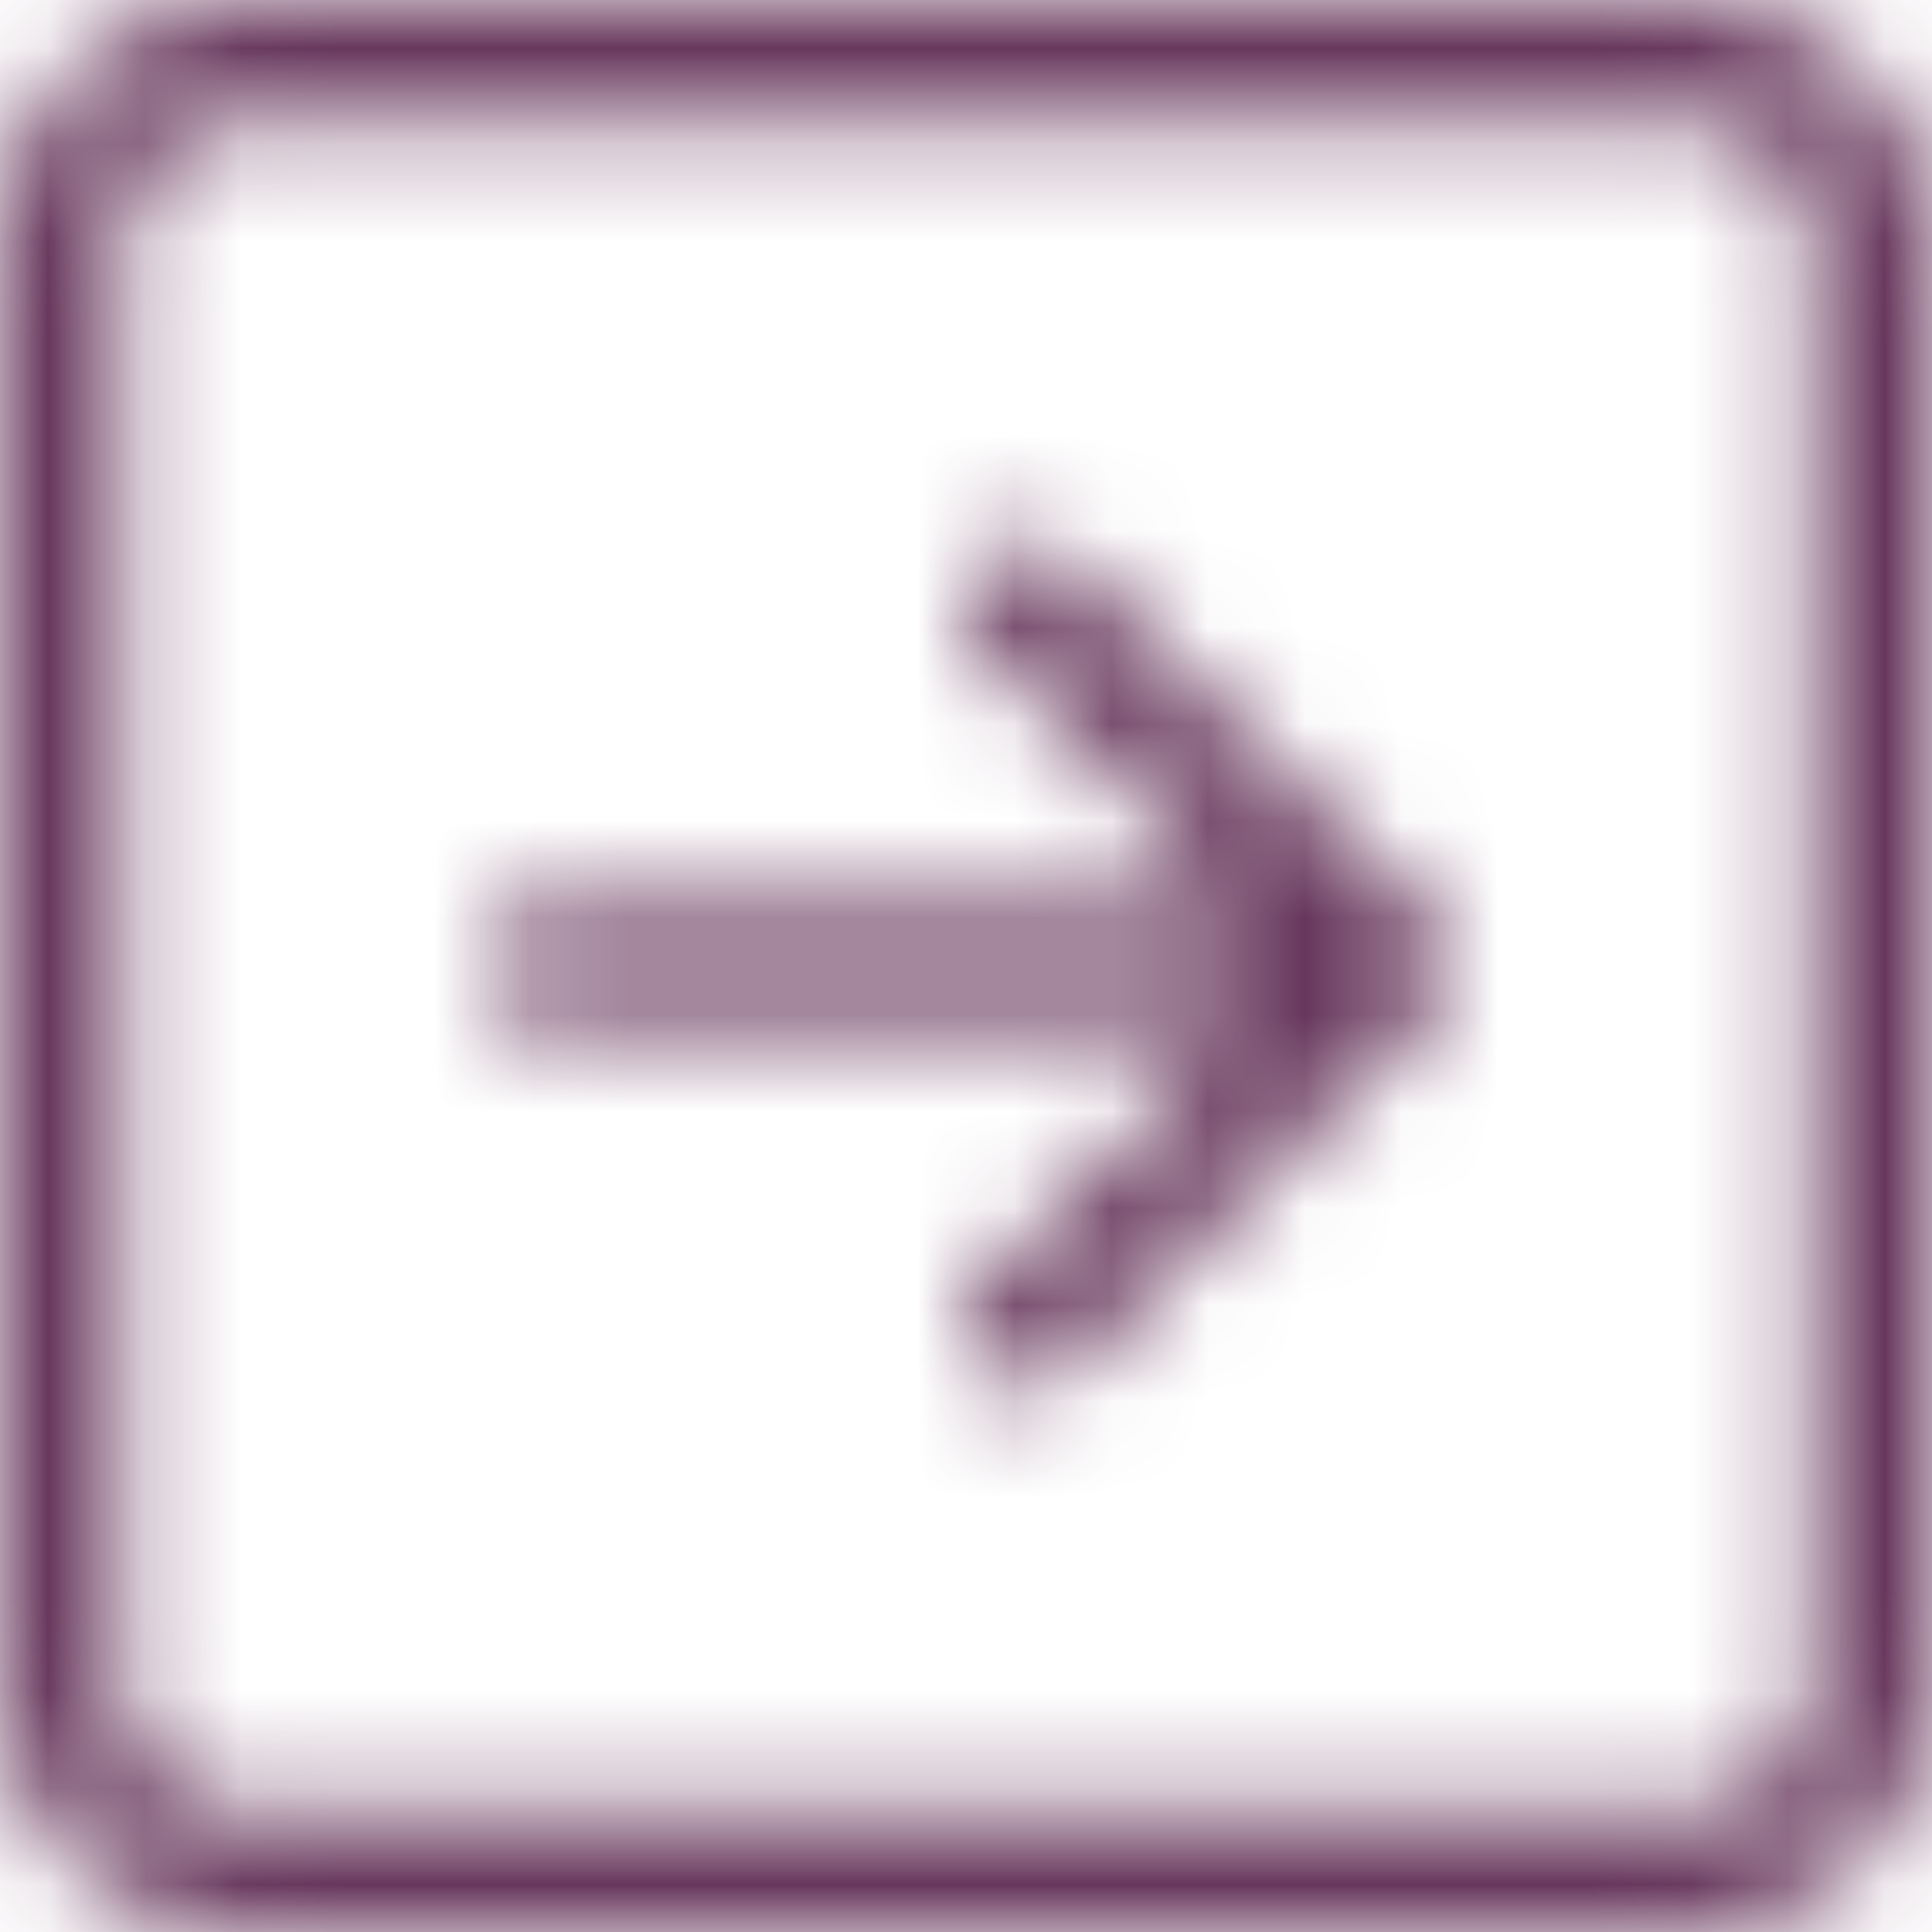 <svg width="20" height="20" viewBox="0 0 20 20" fill="none" xmlns="http://www.w3.org/2000/svg">
<mask id="path-1-inside-1_626_119" fill="white">
<path fill-rule="evenodd" clip-rule="evenodd" d="M18.75 2.5C18.75 2.168 18.618 1.851 18.384 1.616C18.149 1.382 17.831 1.25 17.5 1.25H2.5C2.168 1.25 1.851 1.382 1.616 1.616C1.382 1.851 1.25 2.168 1.25 2.5V17.5C1.25 17.831 1.382 18.149 1.616 18.384C1.851 18.618 2.168 18.75 2.5 18.75H17.5C17.831 18.75 18.149 18.618 18.384 18.384C18.618 18.149 18.75 17.831 18.75 17.5V2.5ZM0 2.5C0 1.837 0.263 1.201 0.732 0.732C1.201 0.263 1.837 0 2.5 0L17.5 0C18.163 0 18.799 0.263 19.268 0.732C19.737 1.201 20 1.837 20 2.5V17.5C20 18.163 19.737 18.799 19.268 19.268C18.799 19.737 18.163 20 17.5 20H2.5C1.837 20 1.201 19.737 0.732 19.268C0.263 18.799 0 18.163 0 17.5V2.5ZM5.625 9.375C5.459 9.375 5.3 9.441 5.183 9.558C5.066 9.675 5 9.834 5 10C5 10.166 5.066 10.325 5.183 10.442C5.3 10.559 5.459 10.625 5.625 10.625H12.866L10.182 13.307C10.124 13.366 10.078 13.435 10.047 13.511C10.015 13.586 9.999 13.668 9.999 13.75C9.999 13.832 10.015 13.914 10.047 13.989C10.078 14.065 10.124 14.134 10.182 14.193C10.241 14.251 10.31 14.297 10.386 14.328C10.461 14.36 10.543 14.376 10.625 14.376C10.707 14.376 10.789 14.36 10.864 14.328C10.94 14.297 11.009 14.251 11.068 14.193L14.818 10.443C14.876 10.384 14.922 10.316 14.953 10.239C14.985 10.164 15.001 10.082 15.001 10C15.001 9.918 14.985 9.836 14.953 9.76C14.922 9.685 14.876 9.616 14.818 9.557L11.068 5.808C11.009 5.749 10.94 5.703 10.864 5.672C10.789 5.64 10.707 5.624 10.625 5.624C10.543 5.624 10.461 5.64 10.386 5.672C10.31 5.703 10.241 5.749 10.182 5.808C10.124 5.866 10.078 5.935 10.047 6.011C10.015 6.086 9.999 6.168 9.999 6.25C9.999 6.332 10.015 6.414 10.047 6.489C10.078 6.565 10.124 6.634 10.182 6.692L12.866 9.375H5.625Z"/>
</mask>
<path d="M2.5 1.25L2.5 -0.75L2.5 1.25ZM1.25 2.5H-0.75H1.25ZM1.25 17.5H-0.75H1.25ZM0 2.5H-2H0ZM2.5 0L2.5 -2L2.5 0ZM0 17.5H-2H0ZM5 10L7 10L5 10ZM12.866 10.625L14.28 12.04L17.696 8.625H12.866V10.625ZM10.182 13.307L8.769 11.893L8.768 11.893L10.182 13.307ZM9.999 13.75L11.999 13.75L9.999 13.75ZM10.625 14.376V12.376V14.376ZM14.818 10.443L13.405 9.027L13.403 9.028L14.818 10.443ZM14.818 9.557L13.403 10.972L13.405 10.973L14.818 9.557ZM9.999 6.25L11.999 6.25L9.999 6.25ZM10.182 6.692L8.768 8.107L8.769 8.107L10.182 6.692ZM12.866 9.375V11.375H17.696L14.28 7.96L12.866 9.375ZM20.75 2.5C20.75 1.638 20.408 0.811 19.798 0.202L16.97 3.03C16.829 2.89 16.75 2.699 16.75 2.5H20.75ZM19.798 0.202C19.189 -0.408 18.362 -0.75 17.5 -0.75V3.25C17.301 3.25 17.11 3.171 16.97 3.03L19.798 0.202ZM17.5 -0.75H2.5V3.25H17.5V-0.75ZM2.5 -0.75C1.638 -0.75 0.811 -0.408 0.202 0.202L3.03 3.03C2.89 3.171 2.699 3.25 2.5 3.25L2.5 -0.75ZM0.202 0.202C-0.408 0.811 -0.75 1.638 -0.75 2.5L3.25 2.5C3.25 2.699 3.171 2.89 3.03 3.03L0.202 0.202ZM-0.75 2.5V17.5H3.25V2.5H-0.75ZM-0.75 17.5C-0.75 18.362 -0.408 19.189 0.202 19.798L3.03 16.97C3.171 17.11 3.25 17.301 3.25 17.5H-0.75ZM0.202 19.798C0.811 20.408 1.638 20.75 2.5 20.75V16.75C2.699 16.75 2.89 16.829 3.03 16.97L0.202 19.798ZM2.5 20.75H17.5V16.75H2.5V20.75ZM17.5 20.75C18.362 20.75 19.189 20.408 19.798 19.798L16.97 16.97C17.11 16.829 17.301 16.75 17.5 16.75V20.75ZM19.798 19.798C20.408 19.189 20.75 18.362 20.75 17.5H16.75C16.75 17.301 16.829 17.11 16.97 16.97L19.798 19.798ZM20.75 17.5V2.5H16.75V17.5H20.75ZM2 2.5C2 2.367 2.053 2.24 2.146 2.146L-0.682 -0.682C-1.526 0.162 -2 1.307 -2 2.5L2 2.5ZM2.146 2.146C2.24 2.053 2.367 2 2.5 2L2.5 -2C1.307 -2 0.162 -1.526 -0.682 -0.682L2.146 2.146ZM2.5 2H17.5V-2L2.5 -2V2ZM17.5 2C17.633 2 17.76 2.053 17.854 2.146L20.682 -0.682C19.838 -1.526 18.694 -2 17.5 -2V2ZM17.854 2.146C17.947 2.24 18 2.367 18 2.5H22C22 1.307 21.526 0.162 20.682 -0.682L17.854 2.146ZM18 2.5V17.5H22V2.5H18ZM18 17.5C18 17.633 17.947 17.76 17.854 17.854L20.682 20.682C21.526 19.838 22 18.694 22 17.5H18ZM17.854 17.854C17.76 17.947 17.633 18 17.5 18V22C18.694 22 19.838 21.526 20.682 20.682L17.854 17.854ZM17.5 18H2.5V22H17.5V18ZM2.5 18C2.367 18 2.24 17.947 2.146 17.854L-0.682 20.682C0.162 21.526 1.307 22 2.5 22V18ZM2.146 17.854C2.053 17.76 2 17.633 2 17.5H-2C-2 18.694 -1.526 19.838 -0.682 20.682L2.146 17.854ZM2 17.5V2.5H-2V17.5H2ZM5.625 7.375C4.929 7.375 4.261 7.652 3.769 8.144L6.597 10.972C6.339 11.23 5.99 11.375 5.625 11.375V7.375ZM3.769 8.144C3.277 8.636 3 9.304 3 10L7 10C7 10.365 6.855 10.714 6.597 10.972L3.769 8.144ZM3 10C3 10.696 3.277 11.364 3.769 11.856L6.597 9.028C6.855 9.286 7 9.635 7 10L3 10ZM3.769 11.856C4.261 12.348 4.929 12.625 5.625 12.625V8.625C5.99 8.625 6.339 8.77 6.597 9.028L3.769 11.856ZM5.625 12.625H12.866V8.625H5.625V12.625ZM11.452 9.21L8.769 11.893L11.596 14.722L14.28 12.04L11.452 9.21ZM8.768 11.893C8.524 12.137 8.331 12.427 8.199 12.745L11.895 14.276C11.825 14.443 11.724 14.594 11.597 14.722L8.768 11.893ZM8.199 12.745C8.067 13.064 7.999 13.405 7.999 13.75L11.999 13.75C11.999 13.931 11.964 14.109 11.895 14.276L8.199 12.745ZM7.999 13.75C7.999 14.095 8.067 14.436 8.199 14.755L11.895 13.224C11.964 13.391 11.999 13.569 11.999 13.75L7.999 13.75ZM8.199 14.755C8.331 15.073 8.524 15.363 8.768 15.607L11.597 12.778C11.724 12.906 11.825 13.057 11.895 13.224L8.199 14.755ZM8.768 15.607C9.012 15.851 9.302 16.044 9.62 16.176L11.151 12.48C11.318 12.55 11.469 12.651 11.597 12.778L8.768 15.607ZM9.62 16.176C9.939 16.308 10.28 16.376 10.625 16.376V12.376C10.806 12.376 10.984 12.411 11.151 12.48L9.62 16.176ZM10.625 16.376C10.97 16.376 11.311 16.308 11.63 16.176L10.099 12.48C10.266 12.411 10.444 12.376 10.625 12.376L10.625 16.376ZM11.63 16.176C11.948 16.044 12.238 15.851 12.482 15.607L9.653 12.778C9.781 12.651 9.932 12.55 10.099 12.48L11.63 16.176ZM12.482 15.607L16.232 11.857L13.403 9.028L9.653 12.778L12.482 15.607ZM16.23 11.858C16.474 11.615 16.668 11.325 16.801 11.006L13.106 9.473C13.175 9.306 13.277 9.154 13.405 9.027L16.23 11.858ZM16.801 11.006C16.933 10.687 17.001 10.345 17.001 10H13.001C13.001 9.819 13.037 9.64 13.106 9.473L16.801 11.006ZM17.001 10C17.001 9.655 16.933 9.313 16.801 8.994L13.106 10.527C13.037 10.36 13.001 10.181 13.001 10H17.001ZM16.801 8.994C16.668 8.675 16.474 8.385 16.23 8.142L13.405 10.973C13.277 10.846 13.175 10.694 13.106 10.527L16.801 8.994ZM16.232 8.143L12.482 4.393L9.653 7.222L13.403 10.972L16.232 8.143ZM12.482 4.393C12.238 4.149 11.948 3.956 11.63 3.824L10.099 7.52C9.932 7.451 9.781 7.349 9.653 7.222L12.482 4.393ZM11.63 3.824C11.311 3.692 10.97 3.624 10.625 3.624V7.624C10.444 7.624 10.266 7.589 10.099 7.52L11.63 3.824ZM10.625 3.624C10.28 3.624 9.939 3.692 9.62 3.824L11.151 7.52C10.984 7.589 10.806 7.624 10.625 7.624V3.624ZM9.62 3.824C9.302 3.956 9.012 4.149 8.768 4.393L11.597 7.222C11.469 7.349 11.318 7.451 11.151 7.52L9.62 3.824ZM8.768 4.393C8.524 4.637 8.331 4.927 8.199 5.245L11.895 6.776C11.825 6.943 11.724 7.094 11.597 7.222L8.768 4.393ZM8.199 5.245C8.067 5.564 7.999 5.905 7.999 6.25L11.999 6.25C11.999 6.43 11.964 6.609 11.895 6.776L8.199 5.245ZM7.999 6.25C7.999 6.595 8.067 6.936 8.199 7.255L11.895 5.724C11.964 5.891 11.999 6.07 11.999 6.25L7.999 6.25ZM8.199 7.255C8.331 7.573 8.524 7.863 8.768 8.107L11.597 5.278C11.724 5.406 11.825 5.557 11.895 5.724L8.199 7.255ZM8.769 8.107L11.452 10.79L14.28 7.96L11.596 5.278L8.769 8.107ZM12.866 7.375H5.625V11.375H12.866V7.375Z" fill="#67375C" mask="url(#path-1-inside-1_626_119)"/>
</svg>
